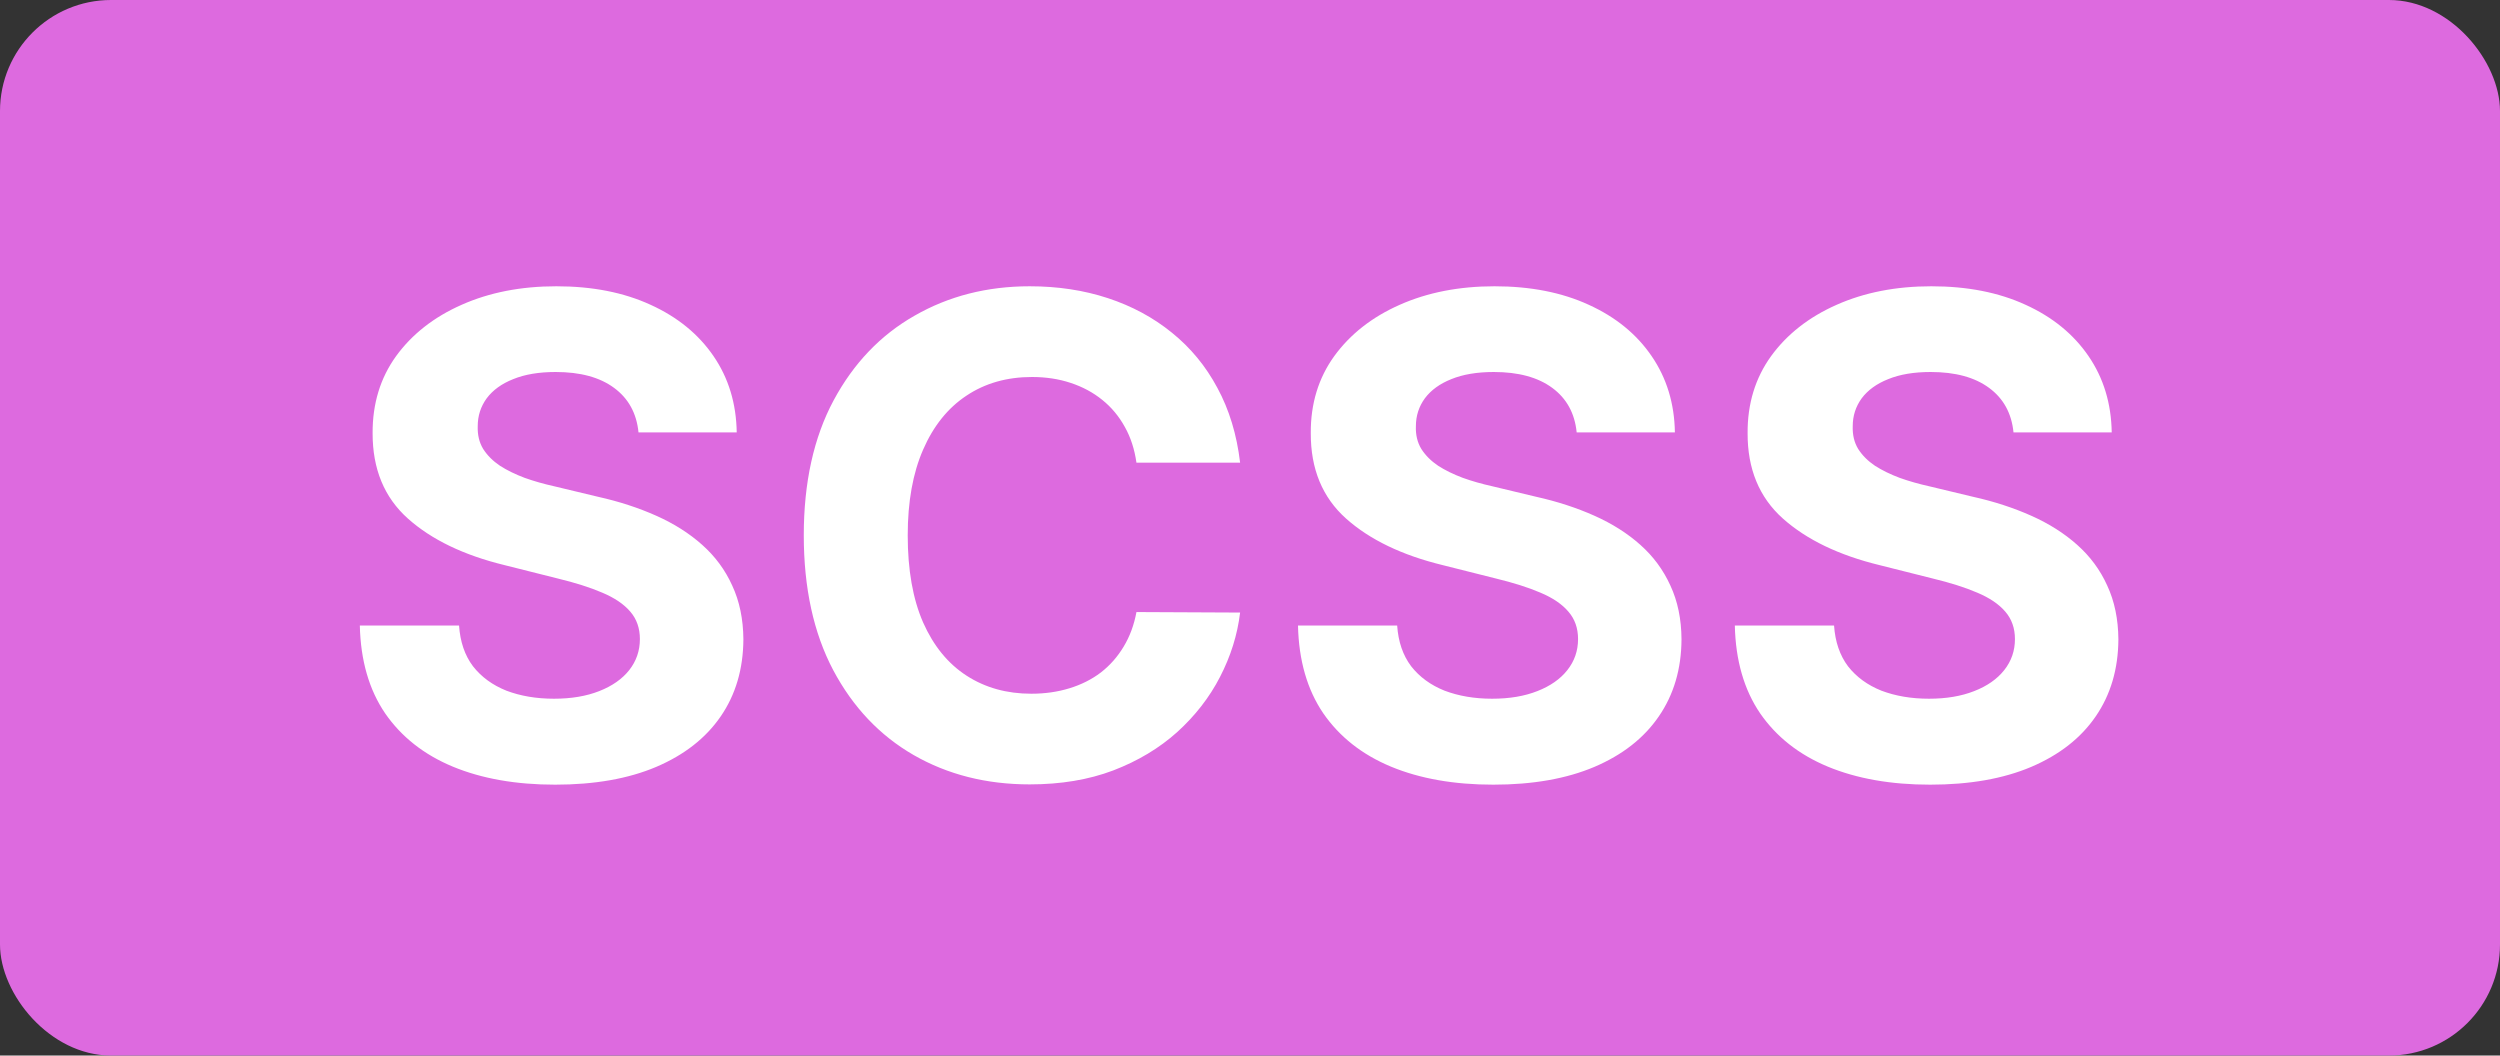 <svg width="45" height="19" viewBox="0 0 45 19" fill="none" xmlns="http://www.w3.org/2000/svg">
<rect x="0" y="0" width="45" height="19" fill="#333333" stroke="none"/>
<rect width="45" height="19" rx="2" fill="#DD6ADF"/>
<path d="M11.493 7.783C11.459 7.439 11.312 7.172 11.054 6.982C10.796 6.791 10.445 6.696 10.001 6.696C9.7 6.696 9.446 6.739 9.239 6.824C9.031 6.906 8.872 7.021 8.761 7.169C8.653 7.317 8.599 7.484 8.599 7.672C8.594 7.828 8.626 7.964 8.697 8.081C8.771 8.197 8.872 8.298 9 8.384C9.128 8.466 9.276 8.538 9.443 8.601C9.611 8.661 9.79 8.712 9.98 8.754L10.764 8.942C11.145 9.027 11.494 9.141 11.812 9.283C12.131 9.425 12.406 9.599 12.639 9.807C12.872 10.014 13.053 10.258 13.18 10.54C13.311 10.821 13.378 11.143 13.381 11.507C13.378 12.041 13.242 12.504 12.972 12.896C12.704 13.286 12.318 13.588 11.812 13.804C11.31 14.017 10.703 14.124 9.993 14.124C9.288 14.124 8.675 14.016 8.152 13.8C7.632 13.584 7.226 13.264 6.933 12.841C6.643 12.415 6.491 11.888 6.477 11.26H8.263C8.283 11.553 8.366 11.797 8.514 11.993C8.665 12.186 8.865 12.332 9.115 12.432C9.368 12.528 9.653 12.577 9.972 12.577C10.284 12.577 10.555 12.531 10.786 12.44C11.018 12.349 11.199 12.223 11.327 12.061C11.454 11.899 11.518 11.713 11.518 11.503C11.518 11.307 11.46 11.142 11.344 11.008C11.23 10.875 11.062 10.761 10.841 10.668C10.622 10.574 10.354 10.489 10.036 10.412L9.085 10.173C8.349 9.994 7.768 9.714 7.342 9.334C6.916 8.953 6.705 8.44 6.707 7.795C6.705 7.267 6.845 6.805 7.129 6.411C7.416 6.016 7.81 5.707 8.31 5.486C8.81 5.264 9.378 5.153 10.014 5.153C10.662 5.153 11.227 5.264 11.71 5.486C12.196 5.707 12.574 6.016 12.844 6.411C13.114 6.805 13.253 7.263 13.261 7.783H11.493ZM22.322 8.328H20.456C20.422 8.087 20.352 7.872 20.247 7.685C20.142 7.494 20.007 7.332 19.842 7.199C19.677 7.065 19.487 6.963 19.271 6.892C19.058 6.821 18.826 6.786 18.576 6.786C18.125 6.786 17.731 6.898 17.396 7.122C17.061 7.344 16.801 7.668 16.616 8.094C16.431 8.517 16.339 9.031 16.339 9.636C16.339 10.258 16.431 10.781 16.616 11.204C16.804 11.628 17.065 11.947 17.4 12.163C17.735 12.379 18.123 12.487 18.564 12.487C18.811 12.487 19.039 12.454 19.25 12.389C19.463 12.324 19.652 12.229 19.816 12.104C19.981 11.976 20.117 11.821 20.226 11.639C20.336 11.457 20.413 11.25 20.456 11.017L22.322 11.026C22.274 11.426 22.153 11.812 21.96 12.185C21.77 12.554 21.512 12.885 21.189 13.178C20.867 13.467 20.484 13.697 20.038 13.868C19.595 14.036 19.093 14.119 18.534 14.119C17.755 14.119 17.059 13.943 16.446 13.591C15.835 13.239 15.352 12.729 14.997 12.061C14.645 11.393 14.468 10.585 14.468 9.636C14.468 8.685 14.647 7.875 15.005 7.207C15.363 6.54 15.849 6.031 16.463 5.682C17.076 5.33 17.767 5.153 18.534 5.153C19.039 5.153 19.508 5.224 19.94 5.366C20.375 5.509 20.76 5.716 21.095 5.989C21.43 6.259 21.703 6.589 21.913 6.982C22.126 7.374 22.262 7.822 22.322 8.328ZM28.38 7.783C28.346 7.439 28.199 7.172 27.941 6.982C27.682 6.791 27.331 6.696 26.888 6.696C26.587 6.696 26.333 6.739 26.125 6.824C25.918 6.906 25.759 7.021 25.648 7.169C25.54 7.317 25.486 7.484 25.486 7.672C25.48 7.828 25.513 7.964 25.584 8.081C25.658 8.197 25.759 8.298 25.887 8.384C26.015 8.466 26.162 8.538 26.33 8.601C26.497 8.661 26.677 8.712 26.867 8.754L27.651 8.942C28.032 9.027 28.381 9.141 28.699 9.283C29.017 9.425 29.293 9.599 29.526 9.807C29.759 10.014 29.939 10.258 30.067 10.54C30.198 10.821 30.265 11.143 30.267 11.507C30.265 12.041 30.128 12.504 29.858 12.896C29.591 13.286 29.205 13.588 28.699 13.804C28.196 14.017 27.59 14.124 26.88 14.124C26.175 14.124 25.561 14.016 25.039 13.8C24.519 13.584 24.113 13.264 23.82 12.841C23.53 12.415 23.378 11.888 23.364 11.26H25.149C25.169 11.553 25.253 11.797 25.401 11.993C25.552 12.186 25.752 12.332 26.002 12.432C26.255 12.528 26.54 12.577 26.858 12.577C27.171 12.577 27.442 12.531 27.672 12.44C27.905 12.349 28.086 12.223 28.213 12.061C28.341 11.899 28.405 11.713 28.405 11.503C28.405 11.307 28.347 11.142 28.23 11.008C28.117 10.875 27.949 10.761 27.728 10.668C27.509 10.574 27.24 10.489 26.922 10.412L25.972 10.173C25.236 9.994 24.655 9.714 24.229 9.334C23.803 8.953 23.591 8.44 23.594 7.795C23.591 7.267 23.732 6.805 24.016 6.411C24.303 6.016 24.696 5.707 25.196 5.486C25.696 5.264 26.265 5.153 26.901 5.153C27.549 5.153 28.114 5.264 28.597 5.486C29.083 5.707 29.461 6.016 29.73 6.411C30 6.805 30.14 7.263 30.148 7.783H28.38ZM36.243 7.783C36.209 7.439 36.062 7.172 35.804 6.982C35.545 6.791 35.195 6.696 34.751 6.696C34.45 6.696 34.196 6.739 33.989 6.824C33.781 6.906 33.622 7.021 33.511 7.169C33.403 7.317 33.349 7.484 33.349 7.672C33.344 7.828 33.376 7.964 33.447 8.081C33.521 8.197 33.622 8.298 33.75 8.384C33.878 8.466 34.026 8.538 34.193 8.601C34.361 8.661 34.54 8.712 34.73 8.754L35.514 8.942C35.895 9.027 36.244 9.141 36.562 9.283C36.881 9.425 37.156 9.599 37.389 9.807C37.622 10.014 37.803 10.258 37.93 10.54C38.061 10.821 38.128 11.143 38.131 11.507C38.128 12.041 37.992 12.504 37.722 12.896C37.455 13.286 37.068 13.588 36.562 13.804C36.06 14.017 35.453 14.124 34.743 14.124C34.038 14.124 33.425 14.016 32.902 13.8C32.382 13.584 31.976 13.264 31.683 12.841C31.393 12.415 31.241 11.888 31.227 11.26H33.013C33.033 11.553 33.117 11.797 33.264 11.993C33.415 12.186 33.615 12.332 33.865 12.432C34.118 12.528 34.403 12.577 34.722 12.577C35.034 12.577 35.305 12.531 35.535 12.44C35.769 12.349 35.949 12.223 36.077 12.061C36.205 11.899 36.269 11.713 36.269 11.503C36.269 11.307 36.21 11.142 36.094 11.008C35.98 10.875 35.812 10.761 35.591 10.668C35.372 10.574 35.104 10.489 34.785 10.412L33.835 10.173C33.099 9.994 32.519 9.714 32.092 9.334C31.666 8.953 31.454 8.44 31.457 7.795C31.454 7.267 31.595 6.805 31.879 6.411C32.166 6.016 32.56 5.707 33.06 5.486C33.56 5.264 34.128 5.153 34.764 5.153C35.412 5.153 35.977 5.264 36.46 5.486C36.946 5.707 37.324 6.016 37.594 6.411C37.864 6.805 38.003 7.263 38.011 7.783H36.243Z" fill="white"/>
</svg>
